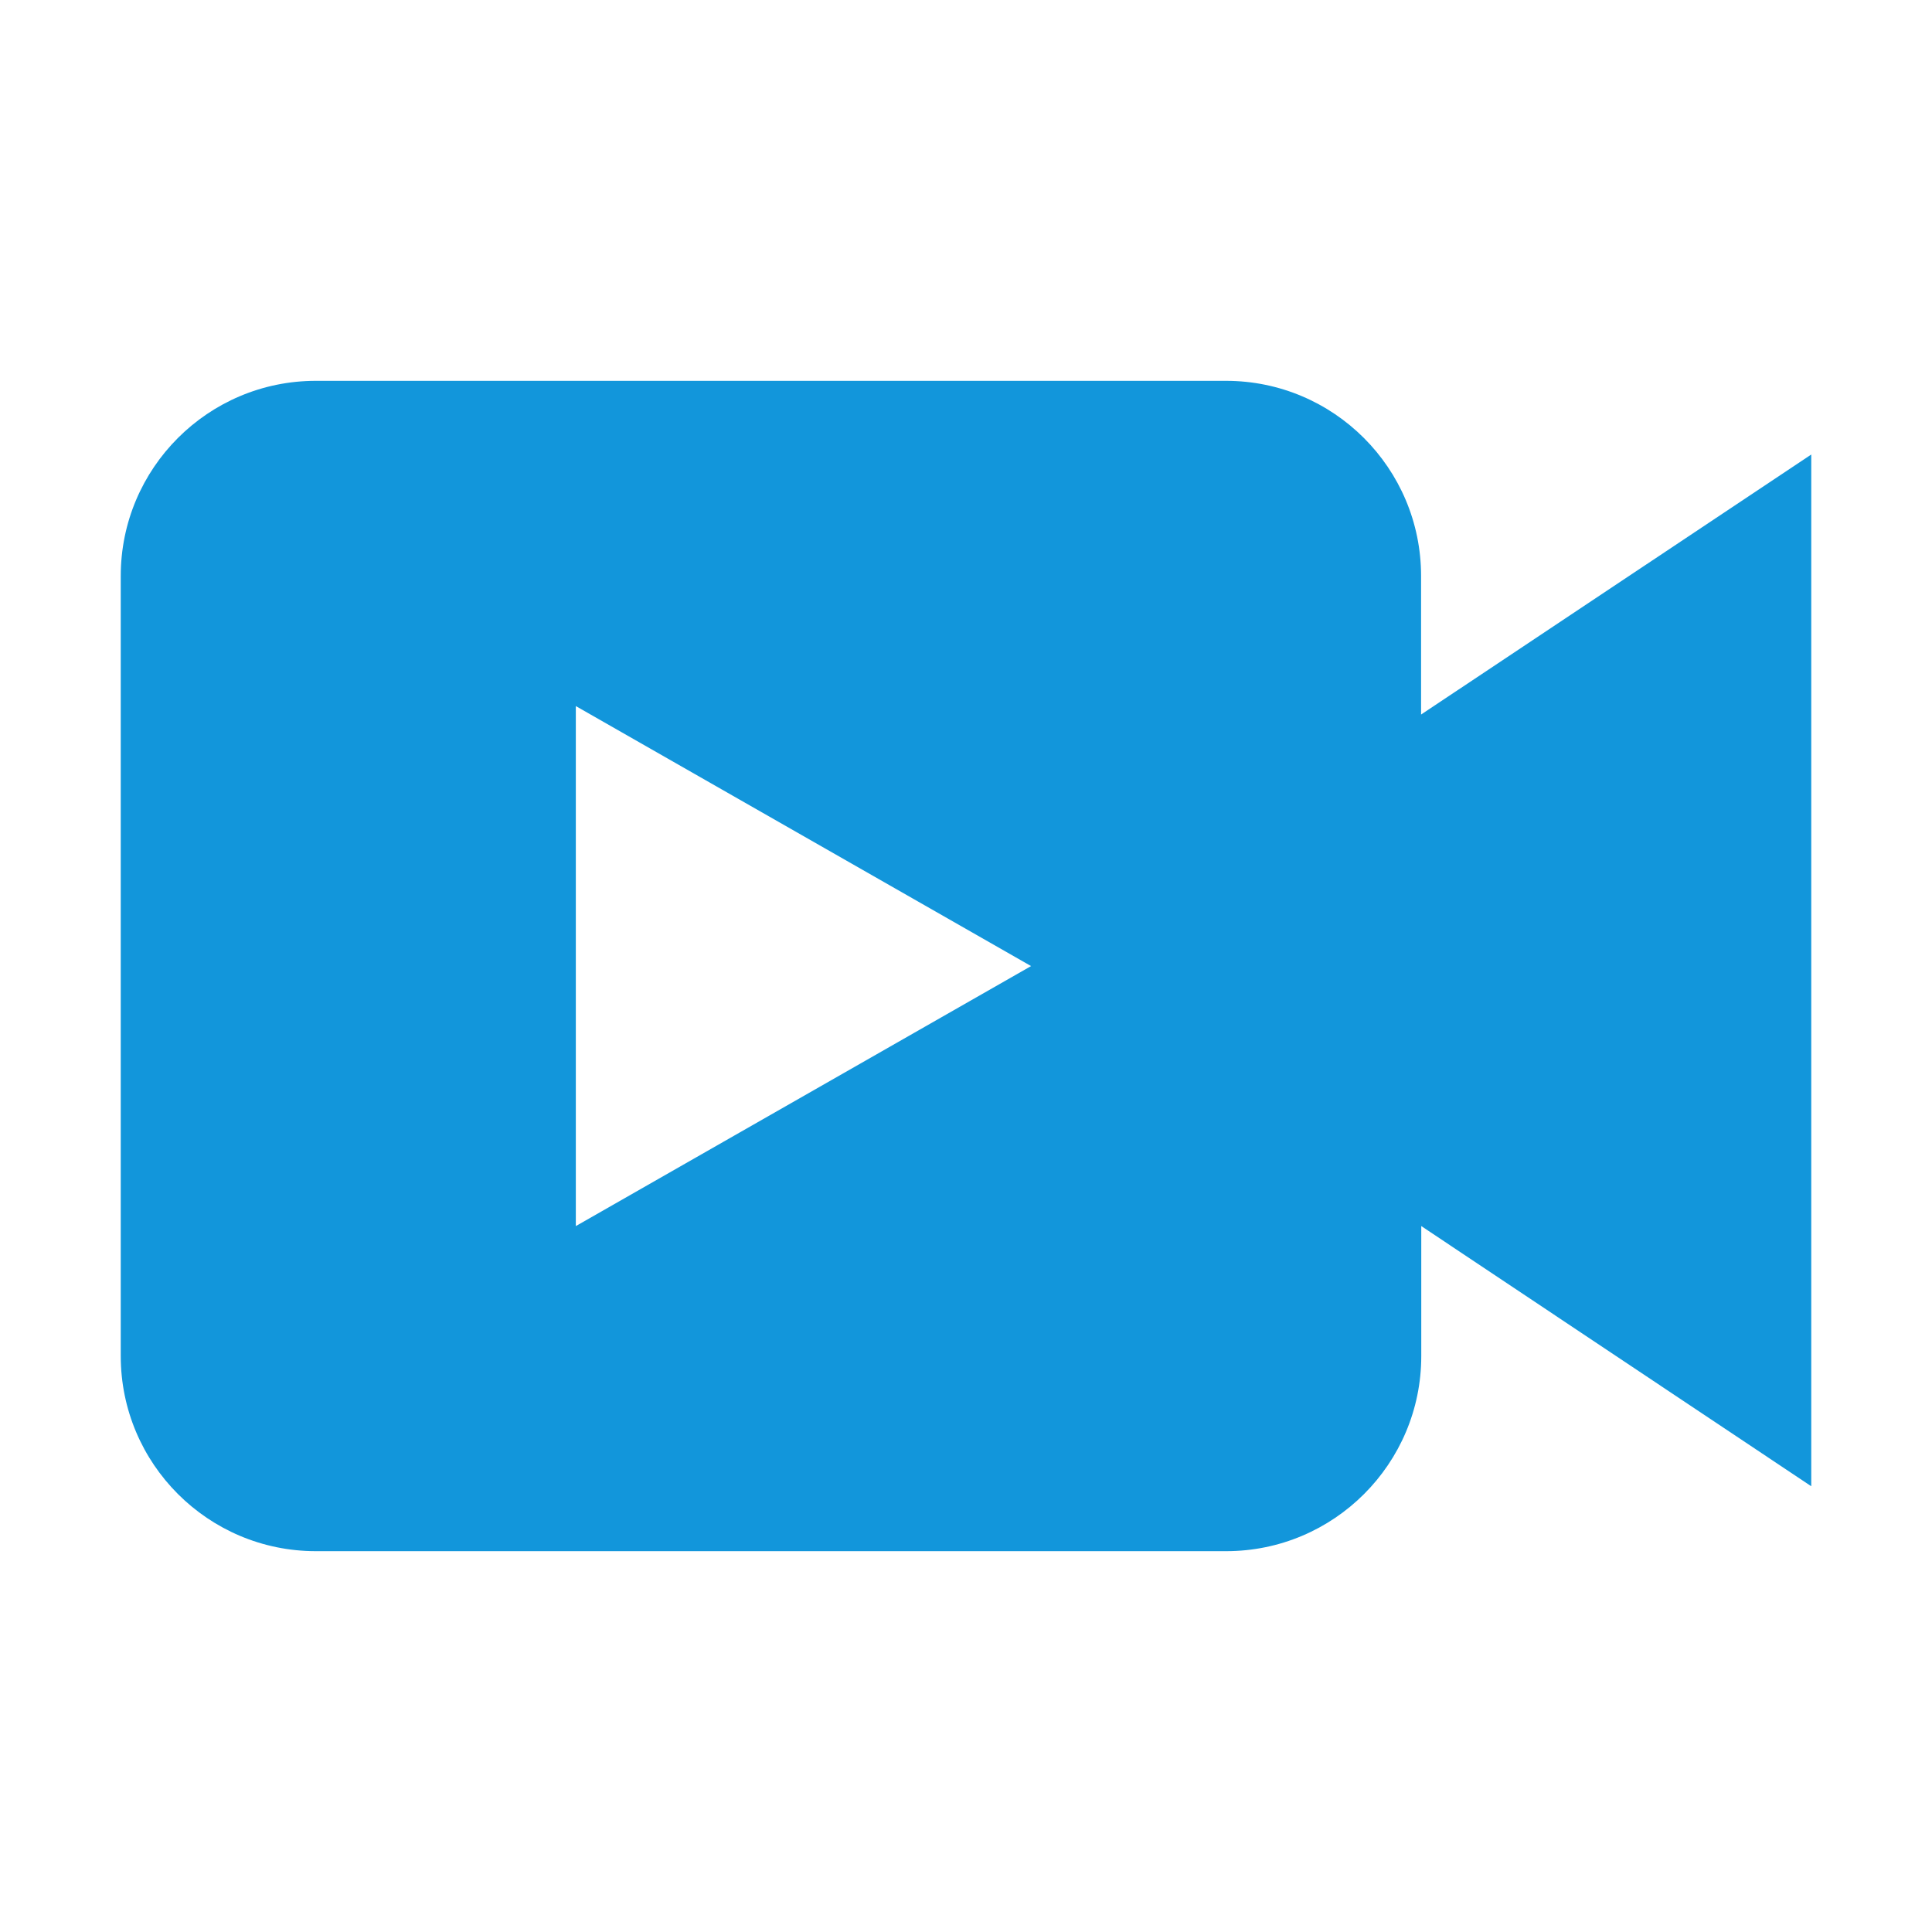 <?xml version="1.0" standalone="no"?><!DOCTYPE svg PUBLIC "-//W3C//DTD SVG 1.1//EN" "http://www.w3.org/Graphics/SVG/1.1/DTD/svg11.dtd"><svg t="1713016757982" class="icon" viewBox="0 0 1024 1024" version="1.1" xmlns="http://www.w3.org/2000/svg" p-id="6739" xmlns:xlink="http://www.w3.org/1999/xlink" width="64" height="64"><path d="M753.2 378.72v-73.47c0-57.07-46.32-103.4-103.4-103.4H167.4c-57.08 0-103.4 46.32-103.4 103.4v413.5c0 57.07 46.32 103.4 103.4 103.4h482.5c57.07 0 103.4-46.32 103.4-103.4v-68.91L960 787.74V240.91L753.2 378.72z m-448 271.13V374.24l241.29 137.8L305.2 649.85z" p-id="6740" fill="#1296db"></path></svg>